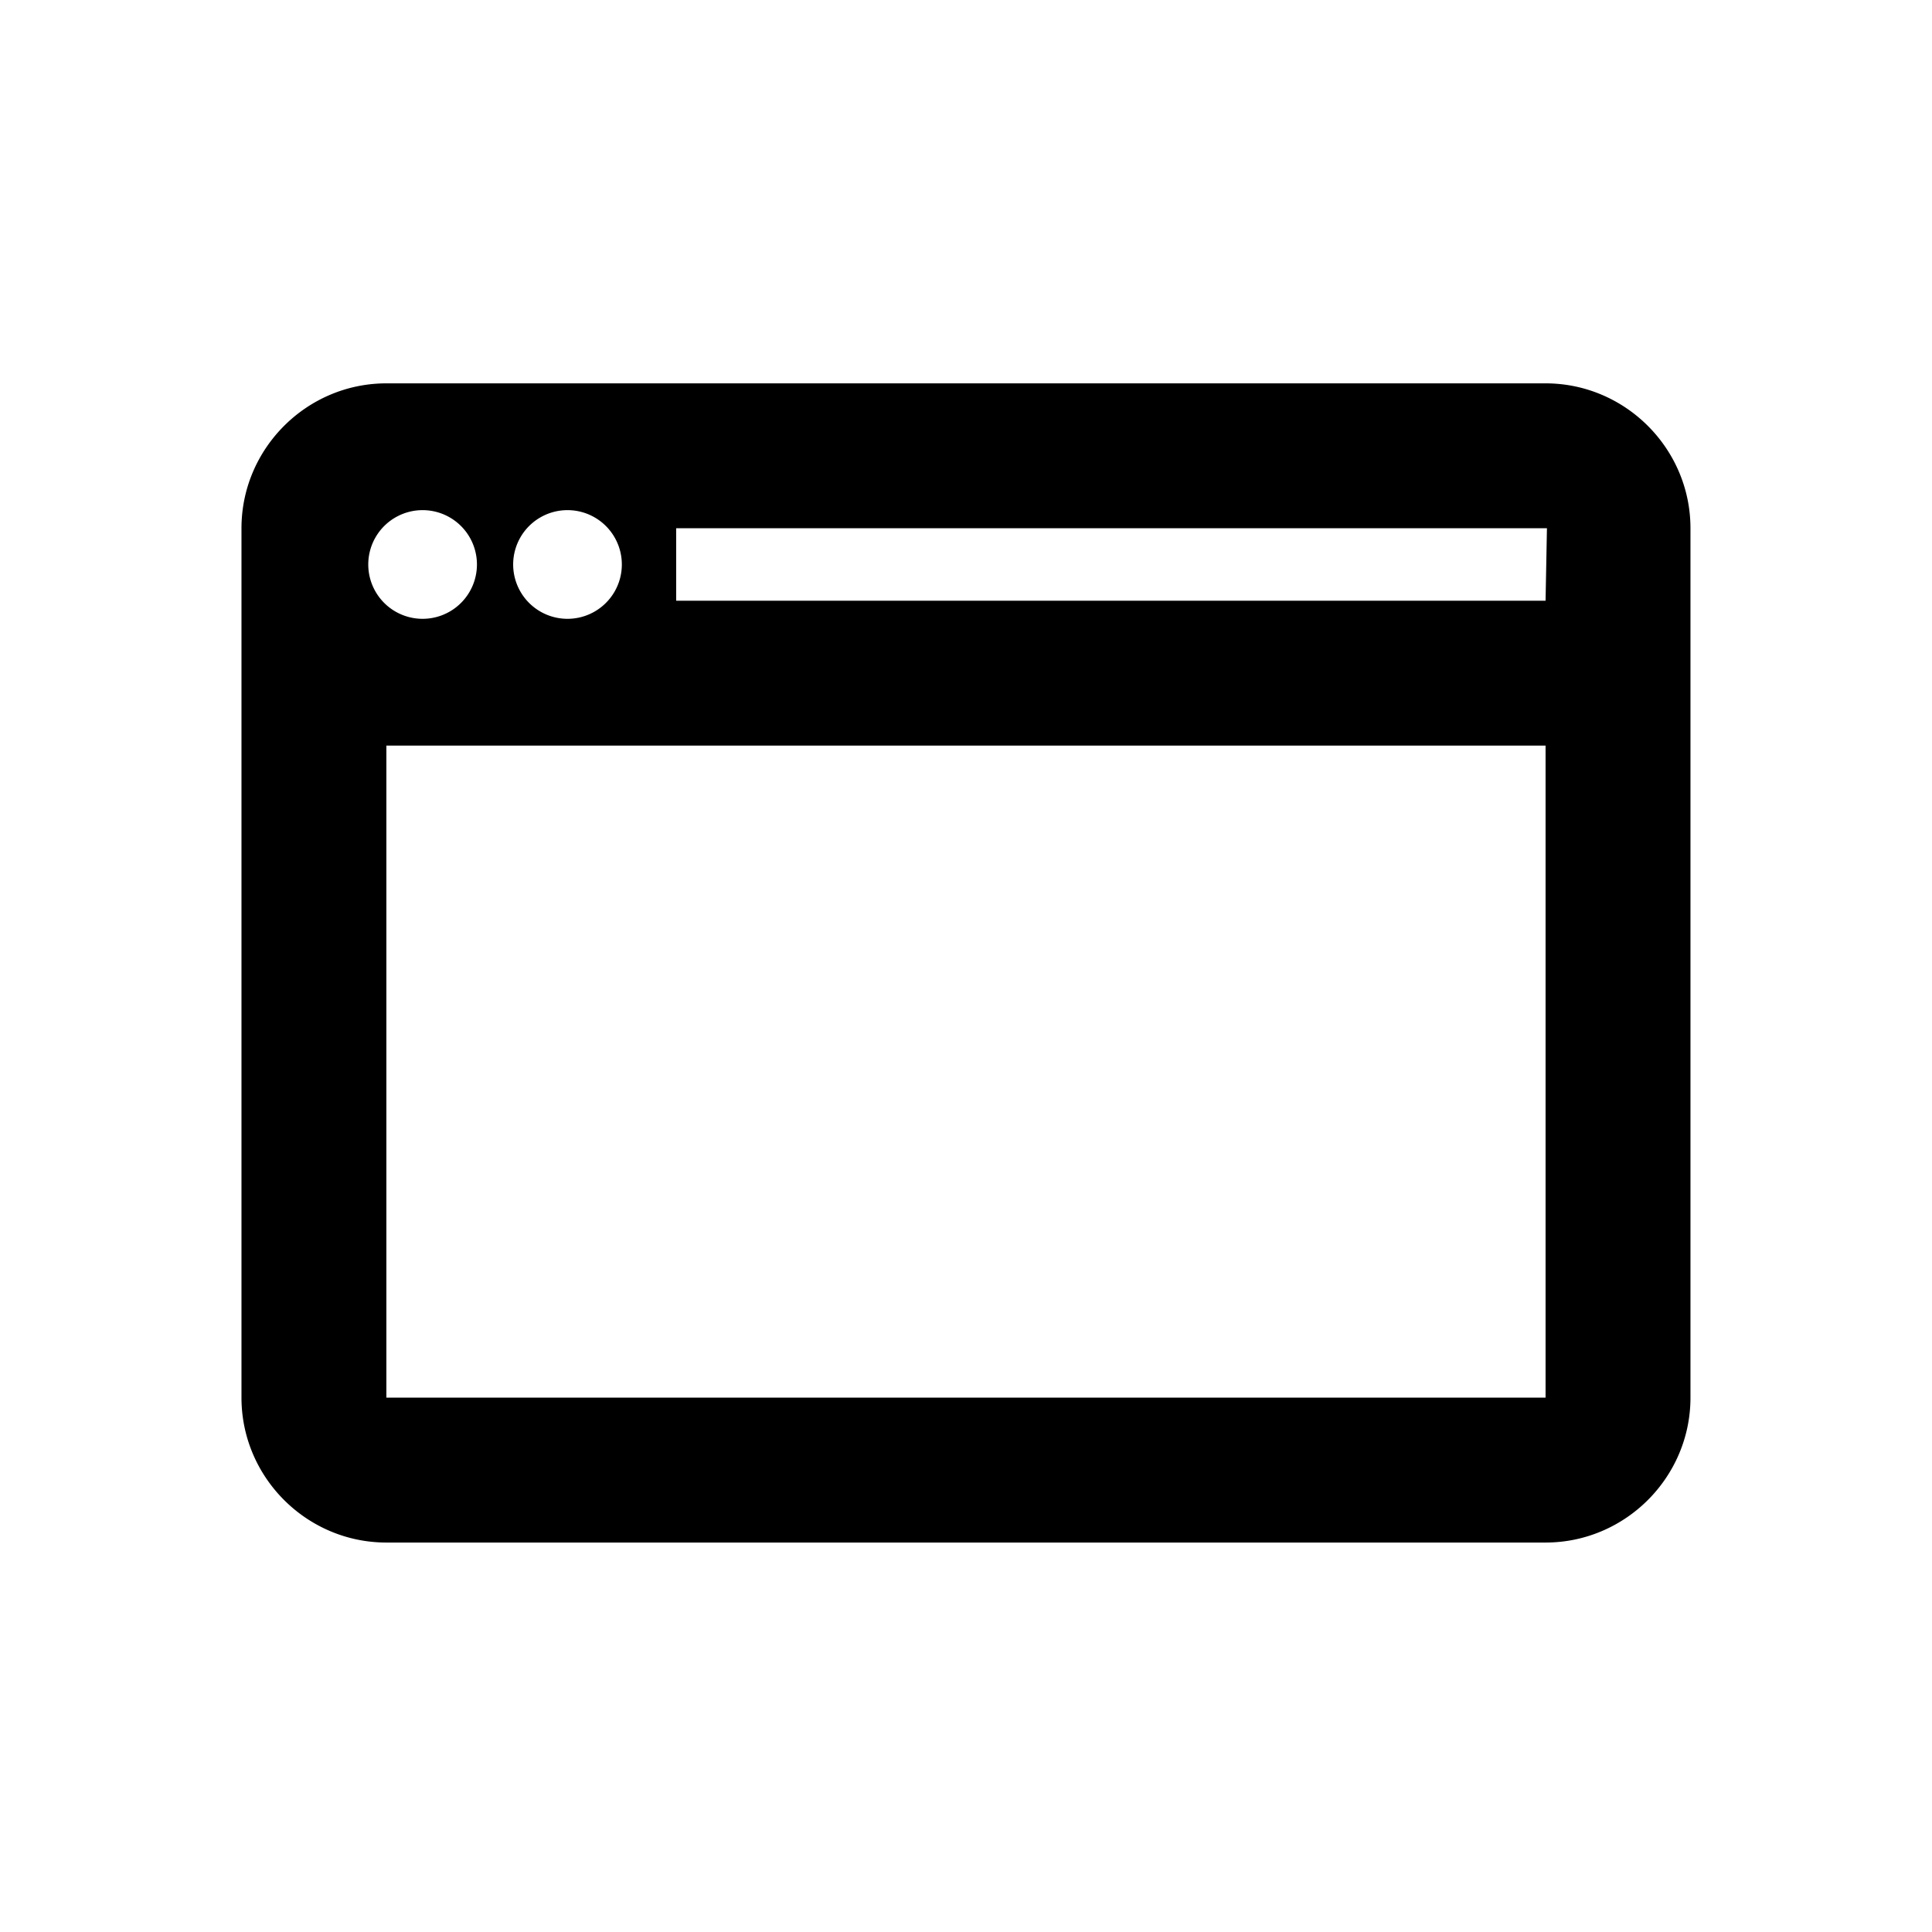 <?xml version="1.0" encoding="UTF-8" standalone="no"?>
<!-- Created with Inkscape (http://www.inkscape.org/) -->

<svg
   width="128"
   height="128"
   viewBox="0 0 33.867 33.867"
   version="1.1"
   id="svg1"
   inkscape:version="1.3.2 (091e20e, 2023-11-25, custom)"
   sodipodi:docname="browser-scaled.svg"
   inkscape:export-filename="browser-scaled.png"
   inkscape:export-xdpi="96"
   inkscape:export-ydpi="96"
   xmlns:inkscape="http://www.inkscape.org/namespaces/inkscape"
   xmlns:sodipodi="http://sodipodi.sourceforge.net/DTD/sodipodi-0.dtd"
   xmlns="http://www.w3.org/2000/svg"
   xmlns:svg="http://www.w3.org/2000/svg">
  <sodipodi:namedview
     id="namedview1"
     pagecolor="#ffffff"
     bordercolor="#111111"
     borderopacity="1"
     inkscape:showpageshadow="0"
     inkscape:pageopacity="0"
     inkscape:pagecheckerboard="1"
     inkscape:deskcolor="#d1d1d1"
     inkscape:document-units="px"
     inkscape:zoom="8.1744669"
     inkscape:cx="61.410733"
     inkscape:cy="65.998188"
     inkscape:window-width="2560"
     inkscape:window-height="1361"
     inkscape:window-x="-9"
     inkscape:window-y="-9"
     inkscape:window-maximized="1"
     inkscape:current-layer="layer1" />
  <defs
     id="defs1" />
  <g
     inkscape:label="Layer 1"
     inkscape:groupmode="layer"
     id="layer1">
    <g
       id="g2"
       transform="matrix(1.27,0,0,1.27,4.233,4.18)">
      <path
         d="M 18,2 H 2 C 0.9,2 0,2.9 0,4 v 12 c 0,1.1 0.9,2 2,2 h 16 c 1.1,0 2,-0.9 2,-2 V 4 C 20,2.9 19.1,2 18,2 Z M 4.5,3.75 a 0.75,0.75 0 1 1 0,1.5 0.75,0.75 0 0 1 0,-1.5 z M 1.75,4.5 a 0.75,0.75 0 1 1 1.5,0 0.75,0.75 0 0 1 -1.5,0 z M 18,16 H 2 V 7 H 18 Z M 18,5 H 6 V 4 h 12.019 z"
         id="path1" />
    </g>
  </g>
</svg>
